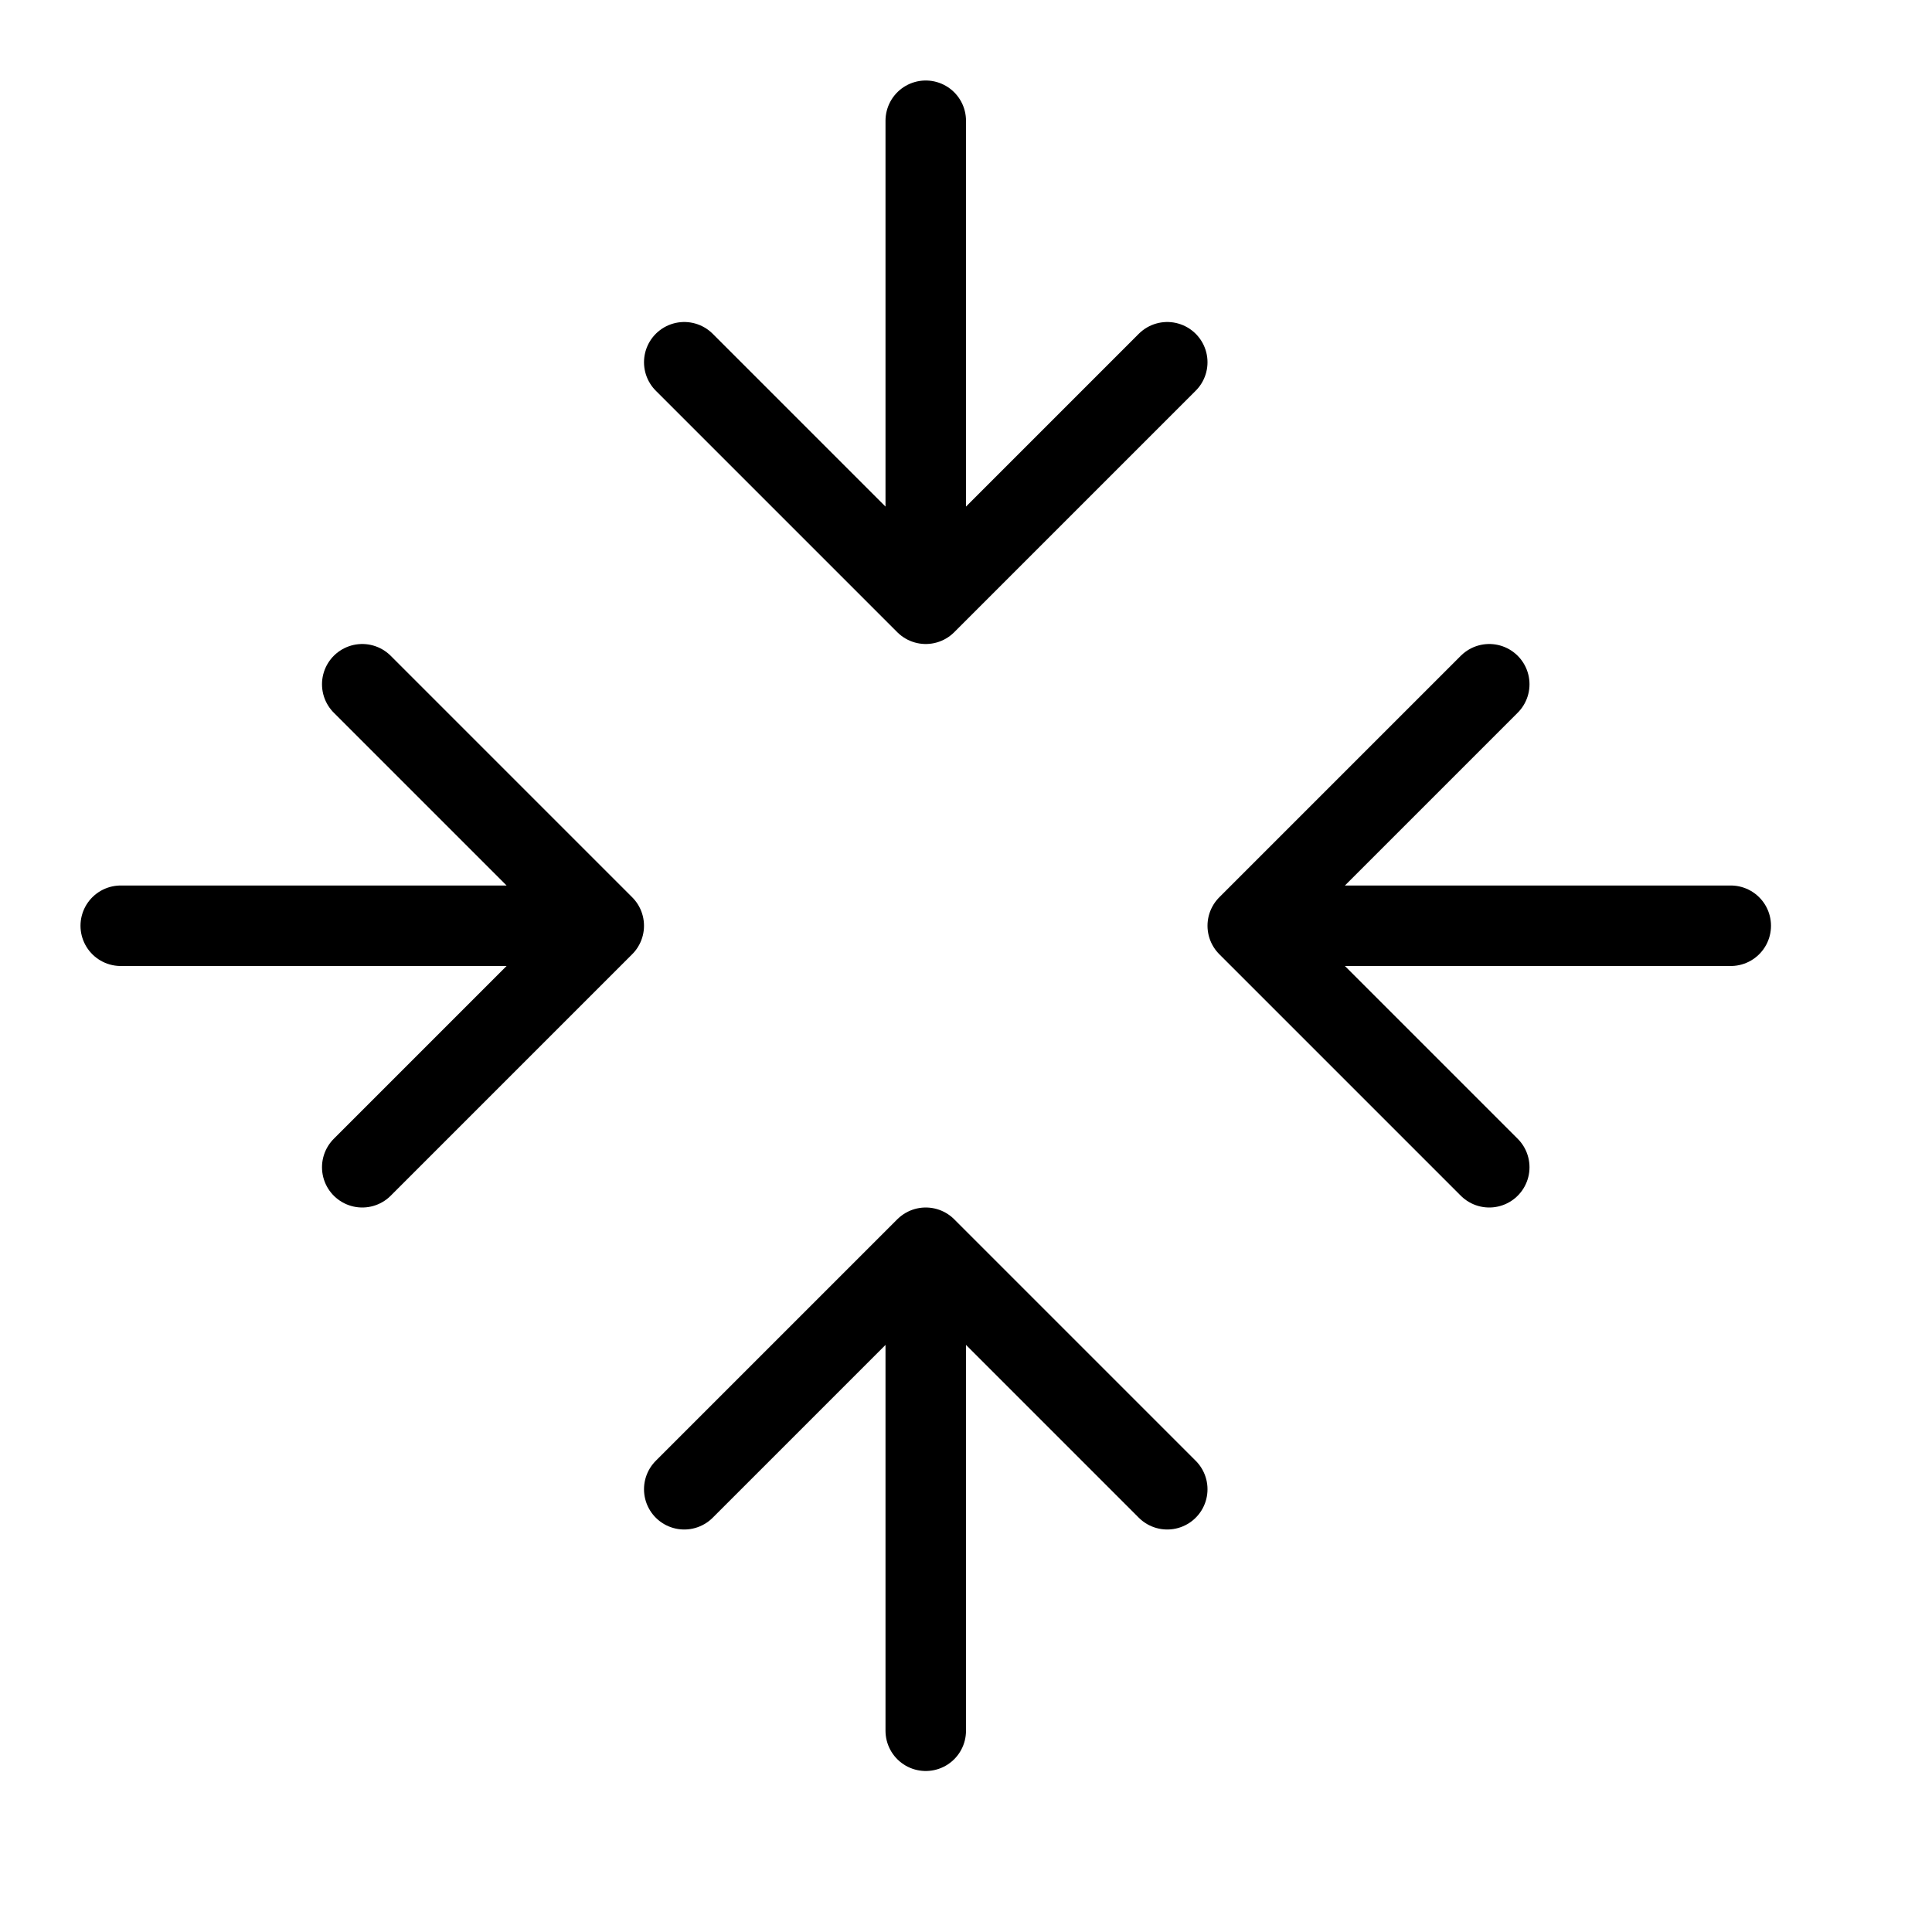 <svg height="24" viewBox="0 0 24 24" width="24" xmlns="http://www.w3.org/2000/svg"><path d="m14.5 18.5-3-3-3 3m0-14 3 3 3-3m-3 17v-6m0-8v-6m-7 13 3-3-3-3m14 0-3 3 3 3m-17-3h6m8 0h6" fill="none" stroke="#000" stroke-linecap="round" stroke-linejoin="round"/></svg>
